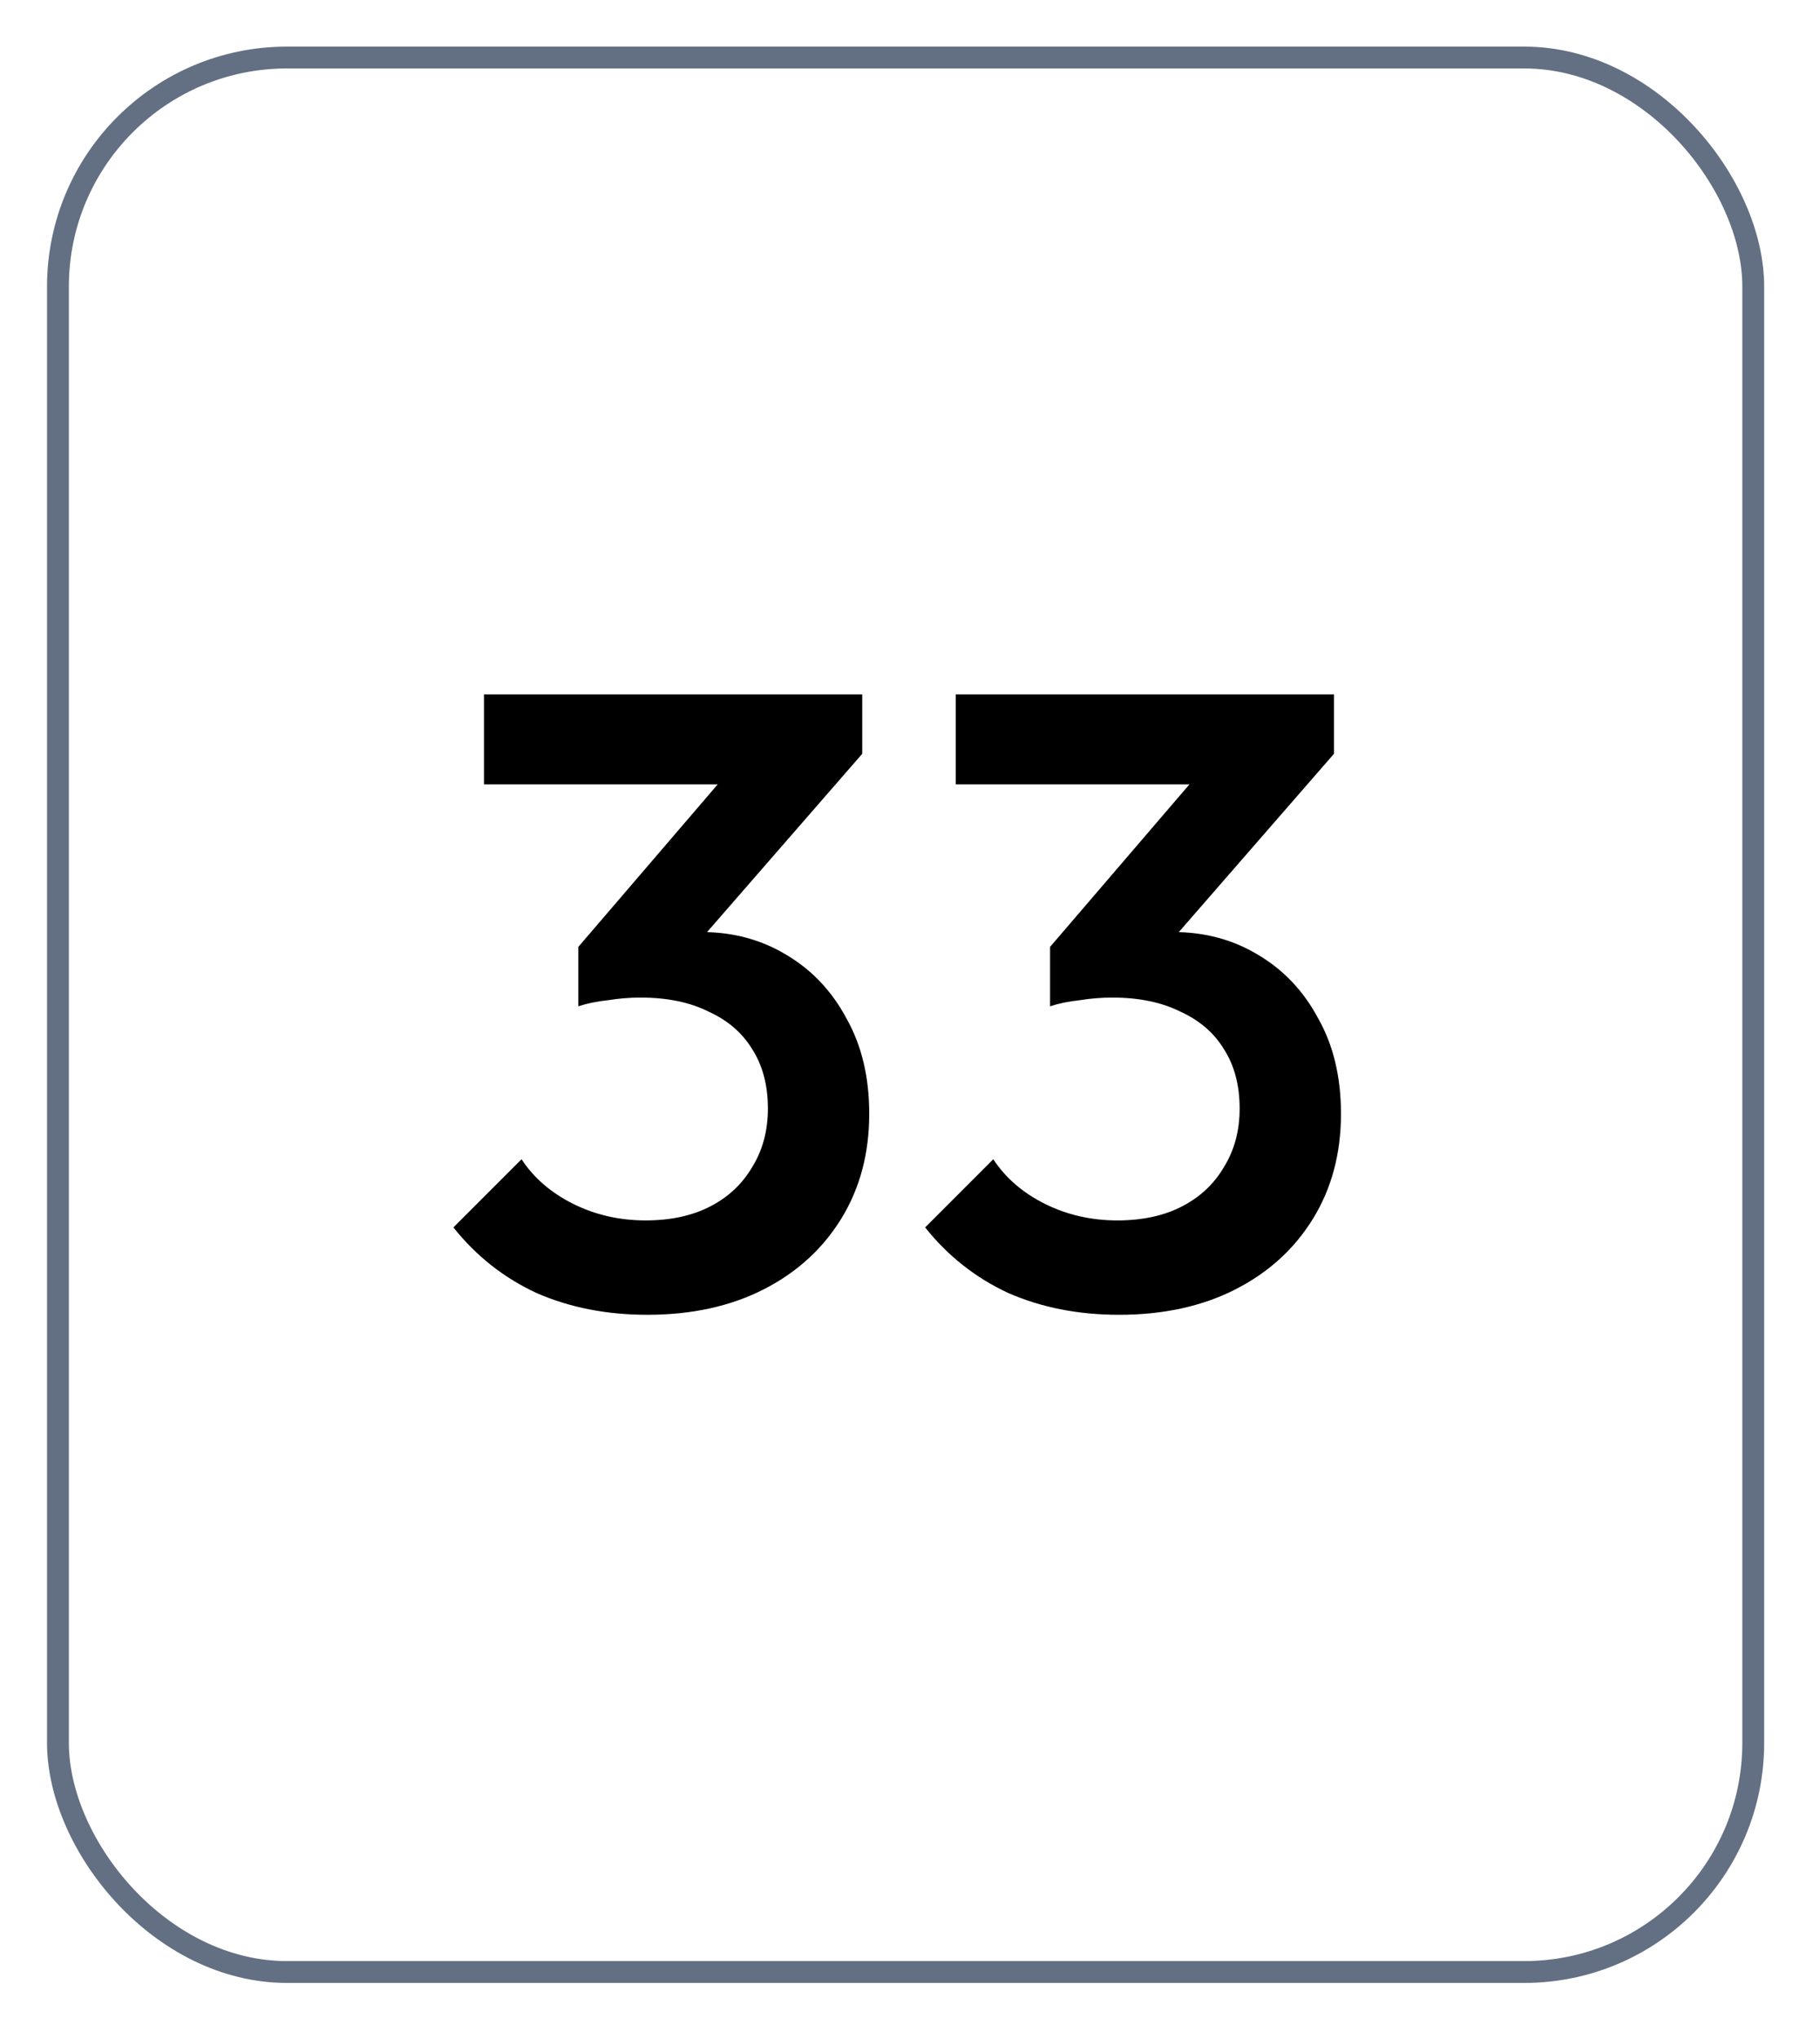 <svg width="25" height="28" viewBox="0 0 25 28" fill="none" xmlns="http://www.w3.org/2000/svg">
<rect x="0.796" y="0.79" width="23.287" height="26.29" rx="3.146" stroke="#637083" stroke-width="0.3"/>
<path d="M8.892 18.055C8.332 18.055 7.824 17.955 7.368 17.755C6.92 17.547 6.54 17.247 6.228 16.855L7.164 15.919C7.332 16.175 7.568 16.379 7.872 16.531C8.176 16.683 8.508 16.759 8.868 16.759C9.212 16.759 9.508 16.695 9.756 16.567C10.004 16.439 10.196 16.259 10.332 16.027C10.476 15.795 10.548 15.527 10.548 15.223C10.548 14.903 10.476 14.631 10.332 14.407C10.196 14.183 9.996 14.011 9.732 13.891C9.476 13.763 9.164 13.699 8.796 13.699C8.652 13.699 8.504 13.711 8.352 13.735C8.2 13.751 8.064 13.779 7.944 13.819L8.556 13.027C8.724 12.963 8.9 12.911 9.084 12.871C9.276 12.823 9.46 12.799 9.636 12.799C10.068 12.799 10.456 12.903 10.8 13.111C11.152 13.319 11.428 13.611 11.628 13.987C11.836 14.355 11.94 14.791 11.94 15.295C11.94 15.839 11.812 16.319 11.556 16.735C11.3 17.151 10.944 17.475 10.488 17.707C10.032 17.939 9.5 18.055 8.892 18.055ZM7.944 13.819V13.003L10.188 10.387L11.844 10.351L9.504 13.039L7.944 13.819ZM6.648 10.771V9.535H11.844V10.351L10.656 10.771H6.648ZM15.372 18.055C14.812 18.055 14.304 17.955 13.848 17.755C13.4 17.547 13.02 17.247 12.708 16.855L13.644 15.919C13.812 16.175 14.048 16.379 14.352 16.531C14.656 16.683 14.988 16.759 15.348 16.759C15.692 16.759 15.988 16.695 16.236 16.567C16.484 16.439 16.676 16.259 16.812 16.027C16.956 15.795 17.028 15.527 17.028 15.223C17.028 14.903 16.956 14.631 16.812 14.407C16.676 14.183 16.476 14.011 16.212 13.891C15.956 13.763 15.644 13.699 15.276 13.699C15.132 13.699 14.984 13.711 14.832 13.735C14.68 13.751 14.544 13.779 14.424 13.819L15.036 13.027C15.204 12.963 15.38 12.911 15.564 12.871C15.756 12.823 15.94 12.799 16.116 12.799C16.548 12.799 16.936 12.903 17.28 13.111C17.632 13.319 17.908 13.611 18.108 13.987C18.316 14.355 18.42 14.791 18.42 15.295C18.42 15.839 18.292 16.319 18.036 16.735C17.78 17.151 17.424 17.475 16.968 17.707C16.512 17.939 15.98 18.055 15.372 18.055ZM14.424 13.819V13.003L16.668 10.387L18.324 10.351L15.984 13.039L14.424 13.819ZM13.128 10.771V9.535H18.324V10.351L17.136 10.771H13.128Z" fill="black"/>
</svg>
